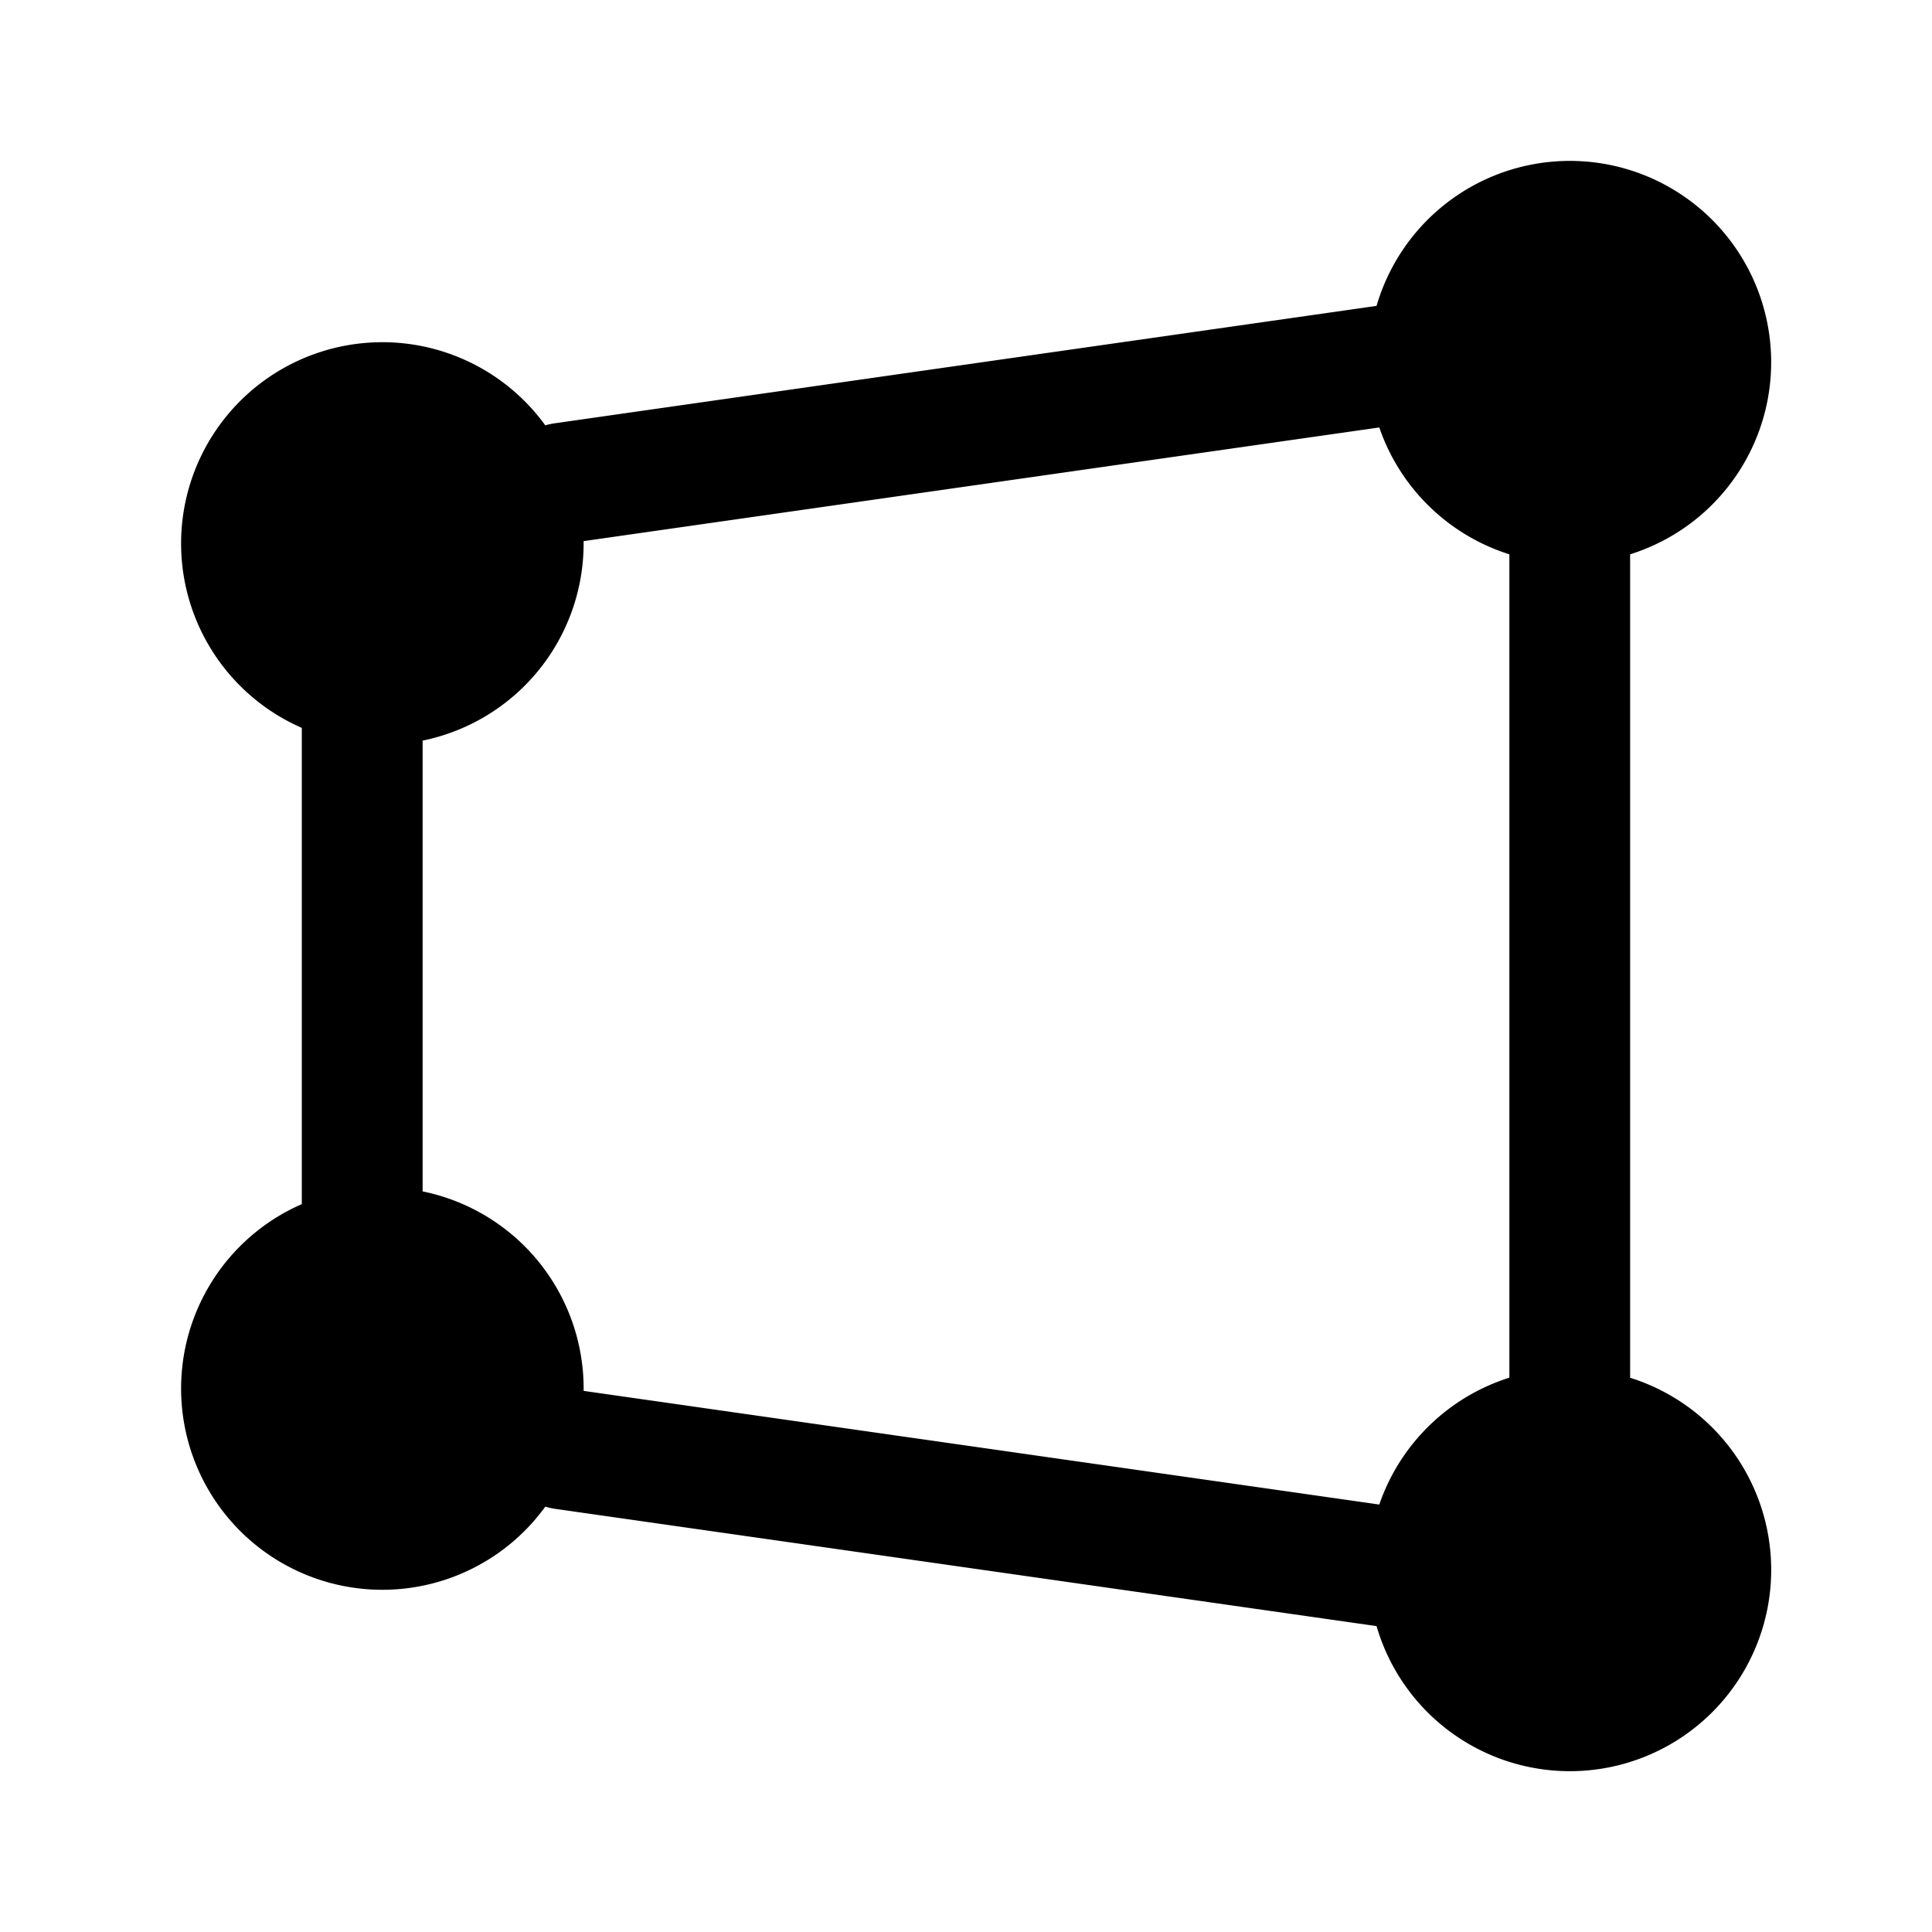 <svg width="24" height="24" viewBox="0 0 24 24" fill="none" xmlns="http://www.w3.org/2000/svg"><path fill-rule="evenodd" clip-rule="evenodd" d="M17.1 3.8a2.501 2.501 0 113.15 3.086v10.229A2.501 2.501 0 1117.1 20.2L6.893 18.743a.764.764 0 01-.119-.027 2.5 2.5 0 11-3.025-3.758V9.042a2.5 2.5 0 113.025-3.758.755.755 0 01.119-.026L17.099 3.8zm-11.85 11a2.5 2.5 0 012 2.478l9.884 1.412a2.506 2.506 0 011.616-1.576V6.886a2.506 2.506 0 01-1.616-1.576L7.25 6.722v.028a2.5 2.5 0 01-2 2.45v5.6z" fill="currentColor"/></svg>